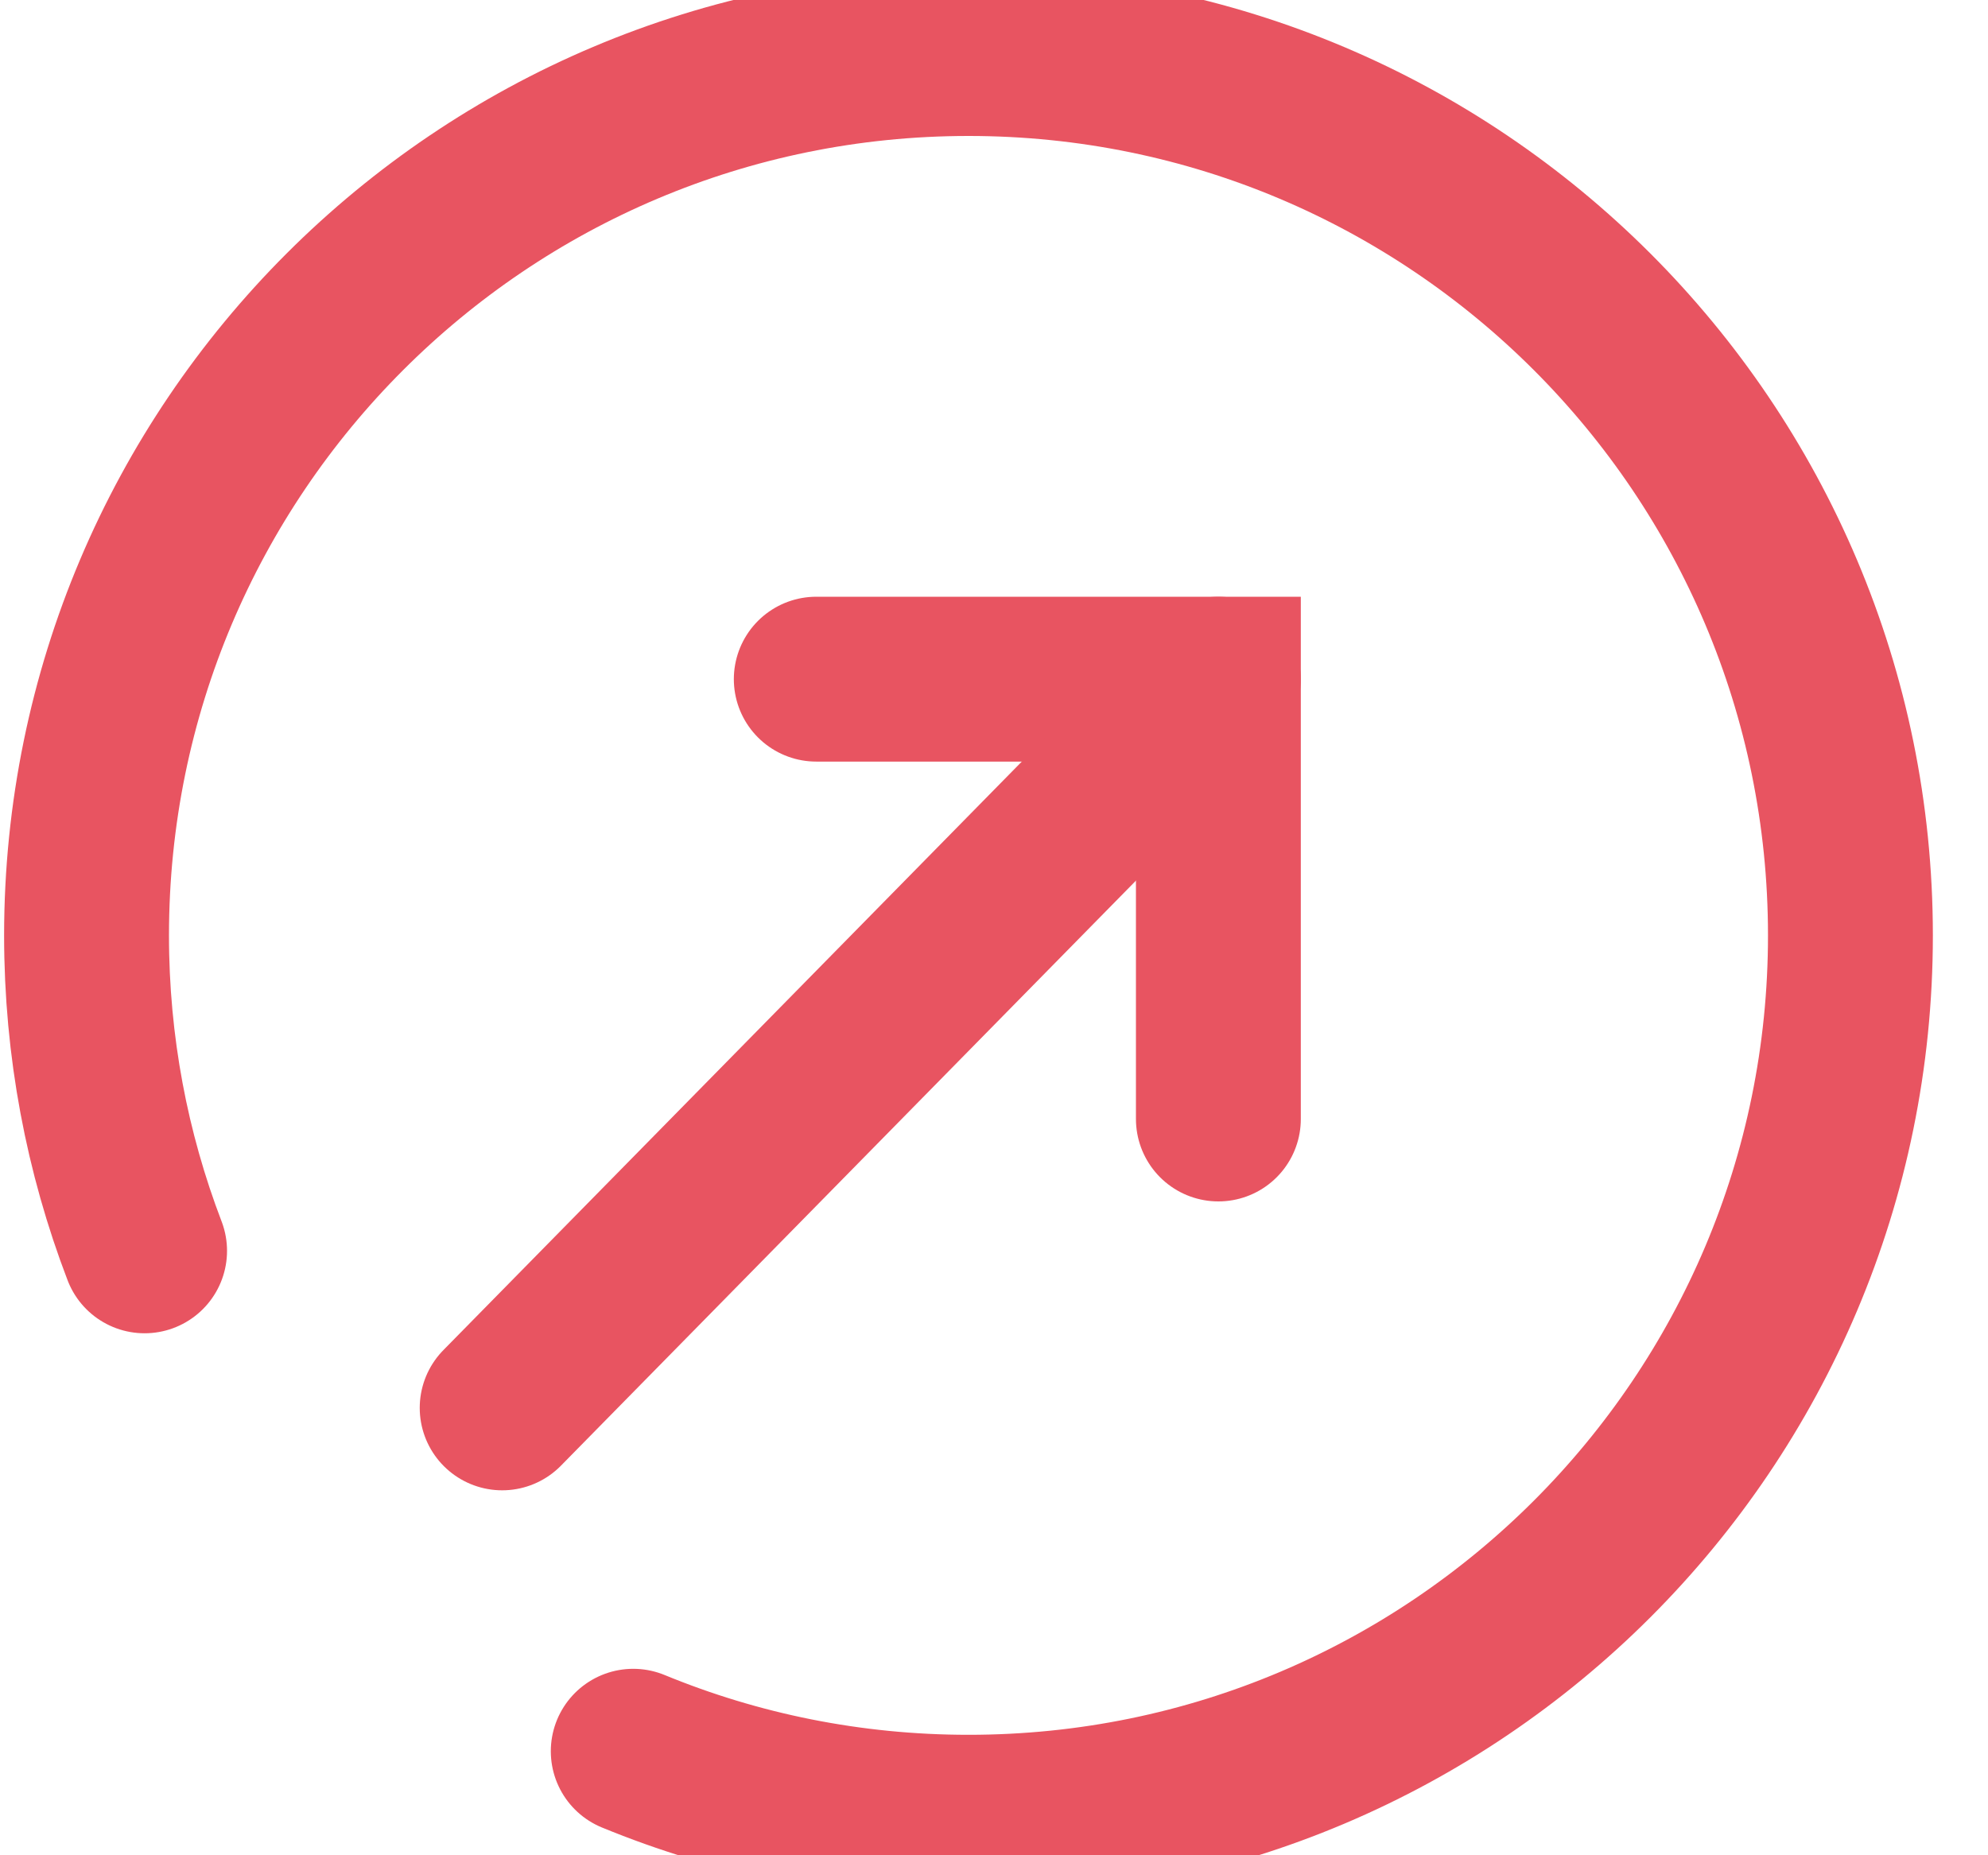<svg width="15" height="14" viewBox="0 0 15 14" fill="none" xmlns="http://www.w3.org/2000/svg">
<path d="M1.091 9.439C0.808 8.7 0.653 7.897 0.653 7.059C0.653 3.383 3.632 0.404 7.308 0.404C10.983 0.404 13.962 3.383 13.962 7.059C13.962 10.734 10.983 13.713 7.308 13.713C6.412 13.713 5.558 13.536 4.778 13.215" stroke="#E85461" stroke-width="1.244" stroke-linecap="round"/>
<path d="M6.159 5.125H9.193V8.444" stroke="#E85461" stroke-width="1.244" stroke-linecap="round"/>
<path d="M3.789 10.624L9.193 5.125" stroke="#E85461" stroke-width="1.244" stroke-linecap="round"/>
</svg>
